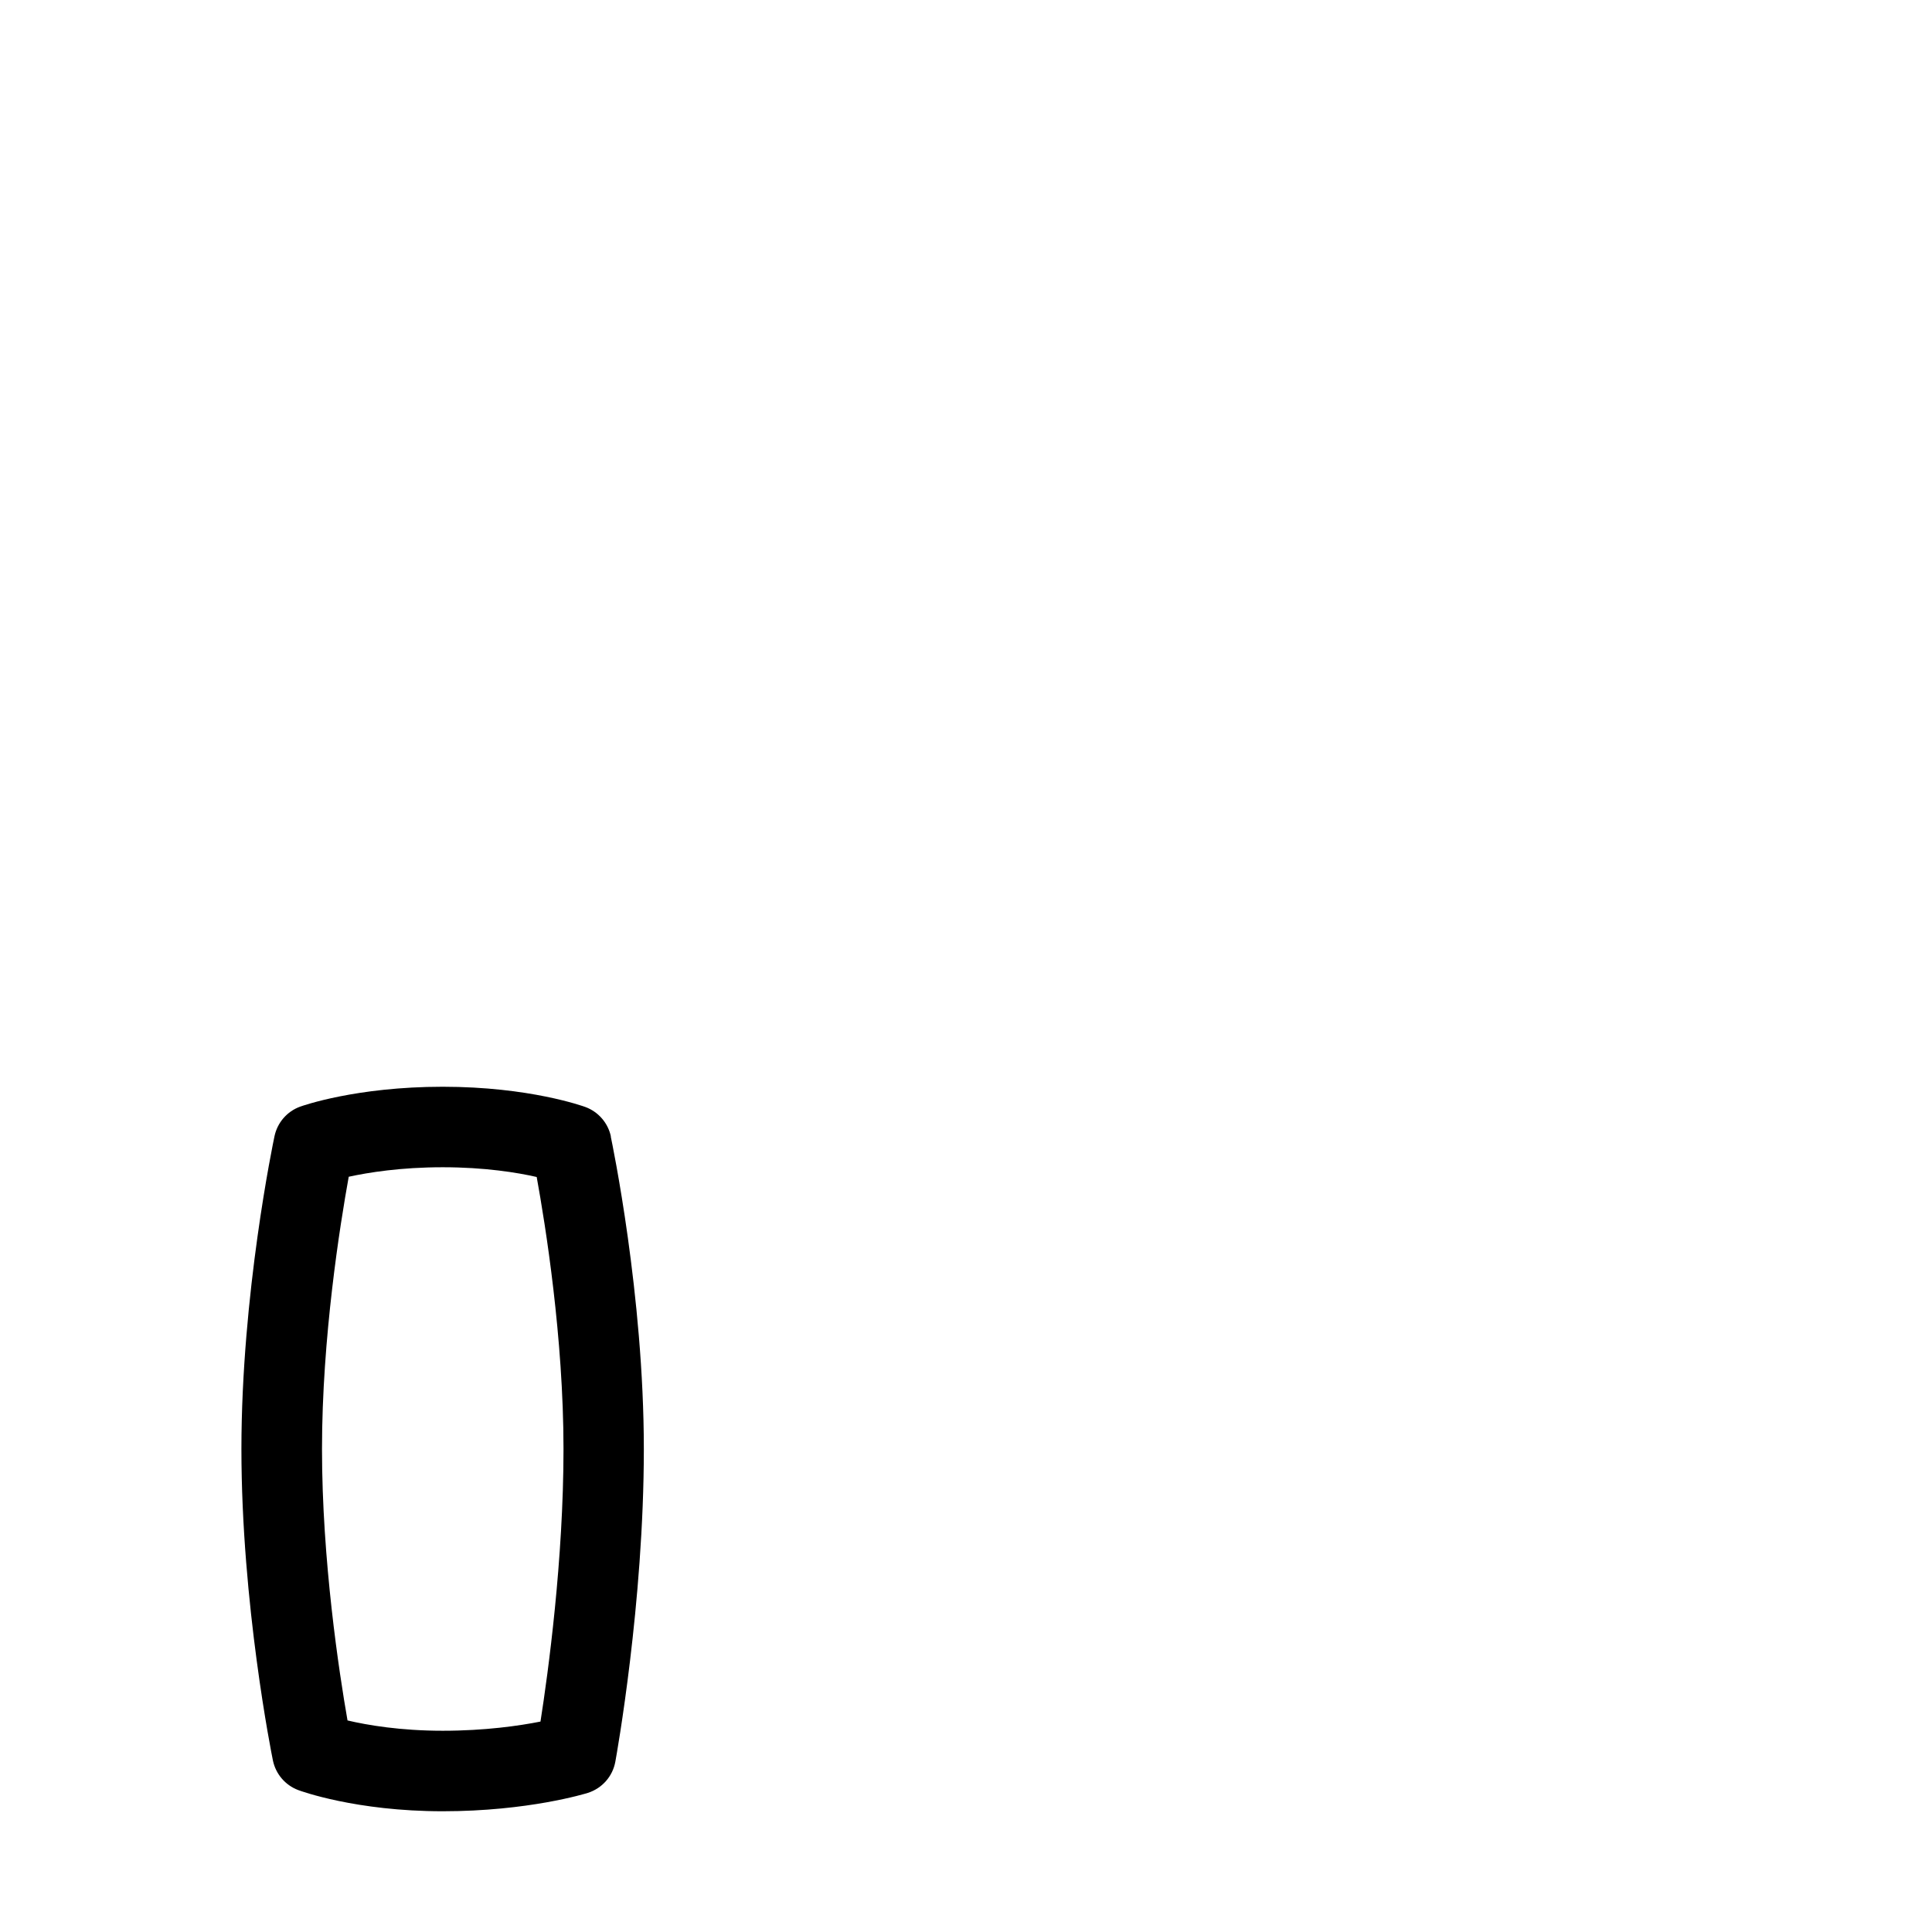 <svg id="Layer_1" viewBox="0 0 24 24" xmlns="http://www.w3.org/2000/svg" data-name="Layer 1"><path d="m7.589 14.118c-.036-.168-.155-.306-.316-.366-.028-.01-.696-.252-1.773-.252s-1.743.237-1.771.247c-.163.059-.283.198-.319.367-.017.08-.411 1.965-.411 3.886s.375 3.79.391 3.868c.035.169.153.308.315.369.029.011.716.263 1.794.263 1.064 0 1.774-.219 1.803-.228.177-.056.309-.205.342-.388.015-.08.354-1.97.354-3.884s-.394-3.803-.411-3.882zm-.875 7.268c-.262.052-.687.114-1.214.114s-.937-.07-1.183-.128c-.104-.593-.317-1.988-.317-3.372s.224-2.785.332-3.382c.244-.053.646-.118 1.168-.118s.926.066 1.167.121c.108.594.333 1.995.333 3.379 0 1.375-.19 2.774-.286 3.386z"/></svg>